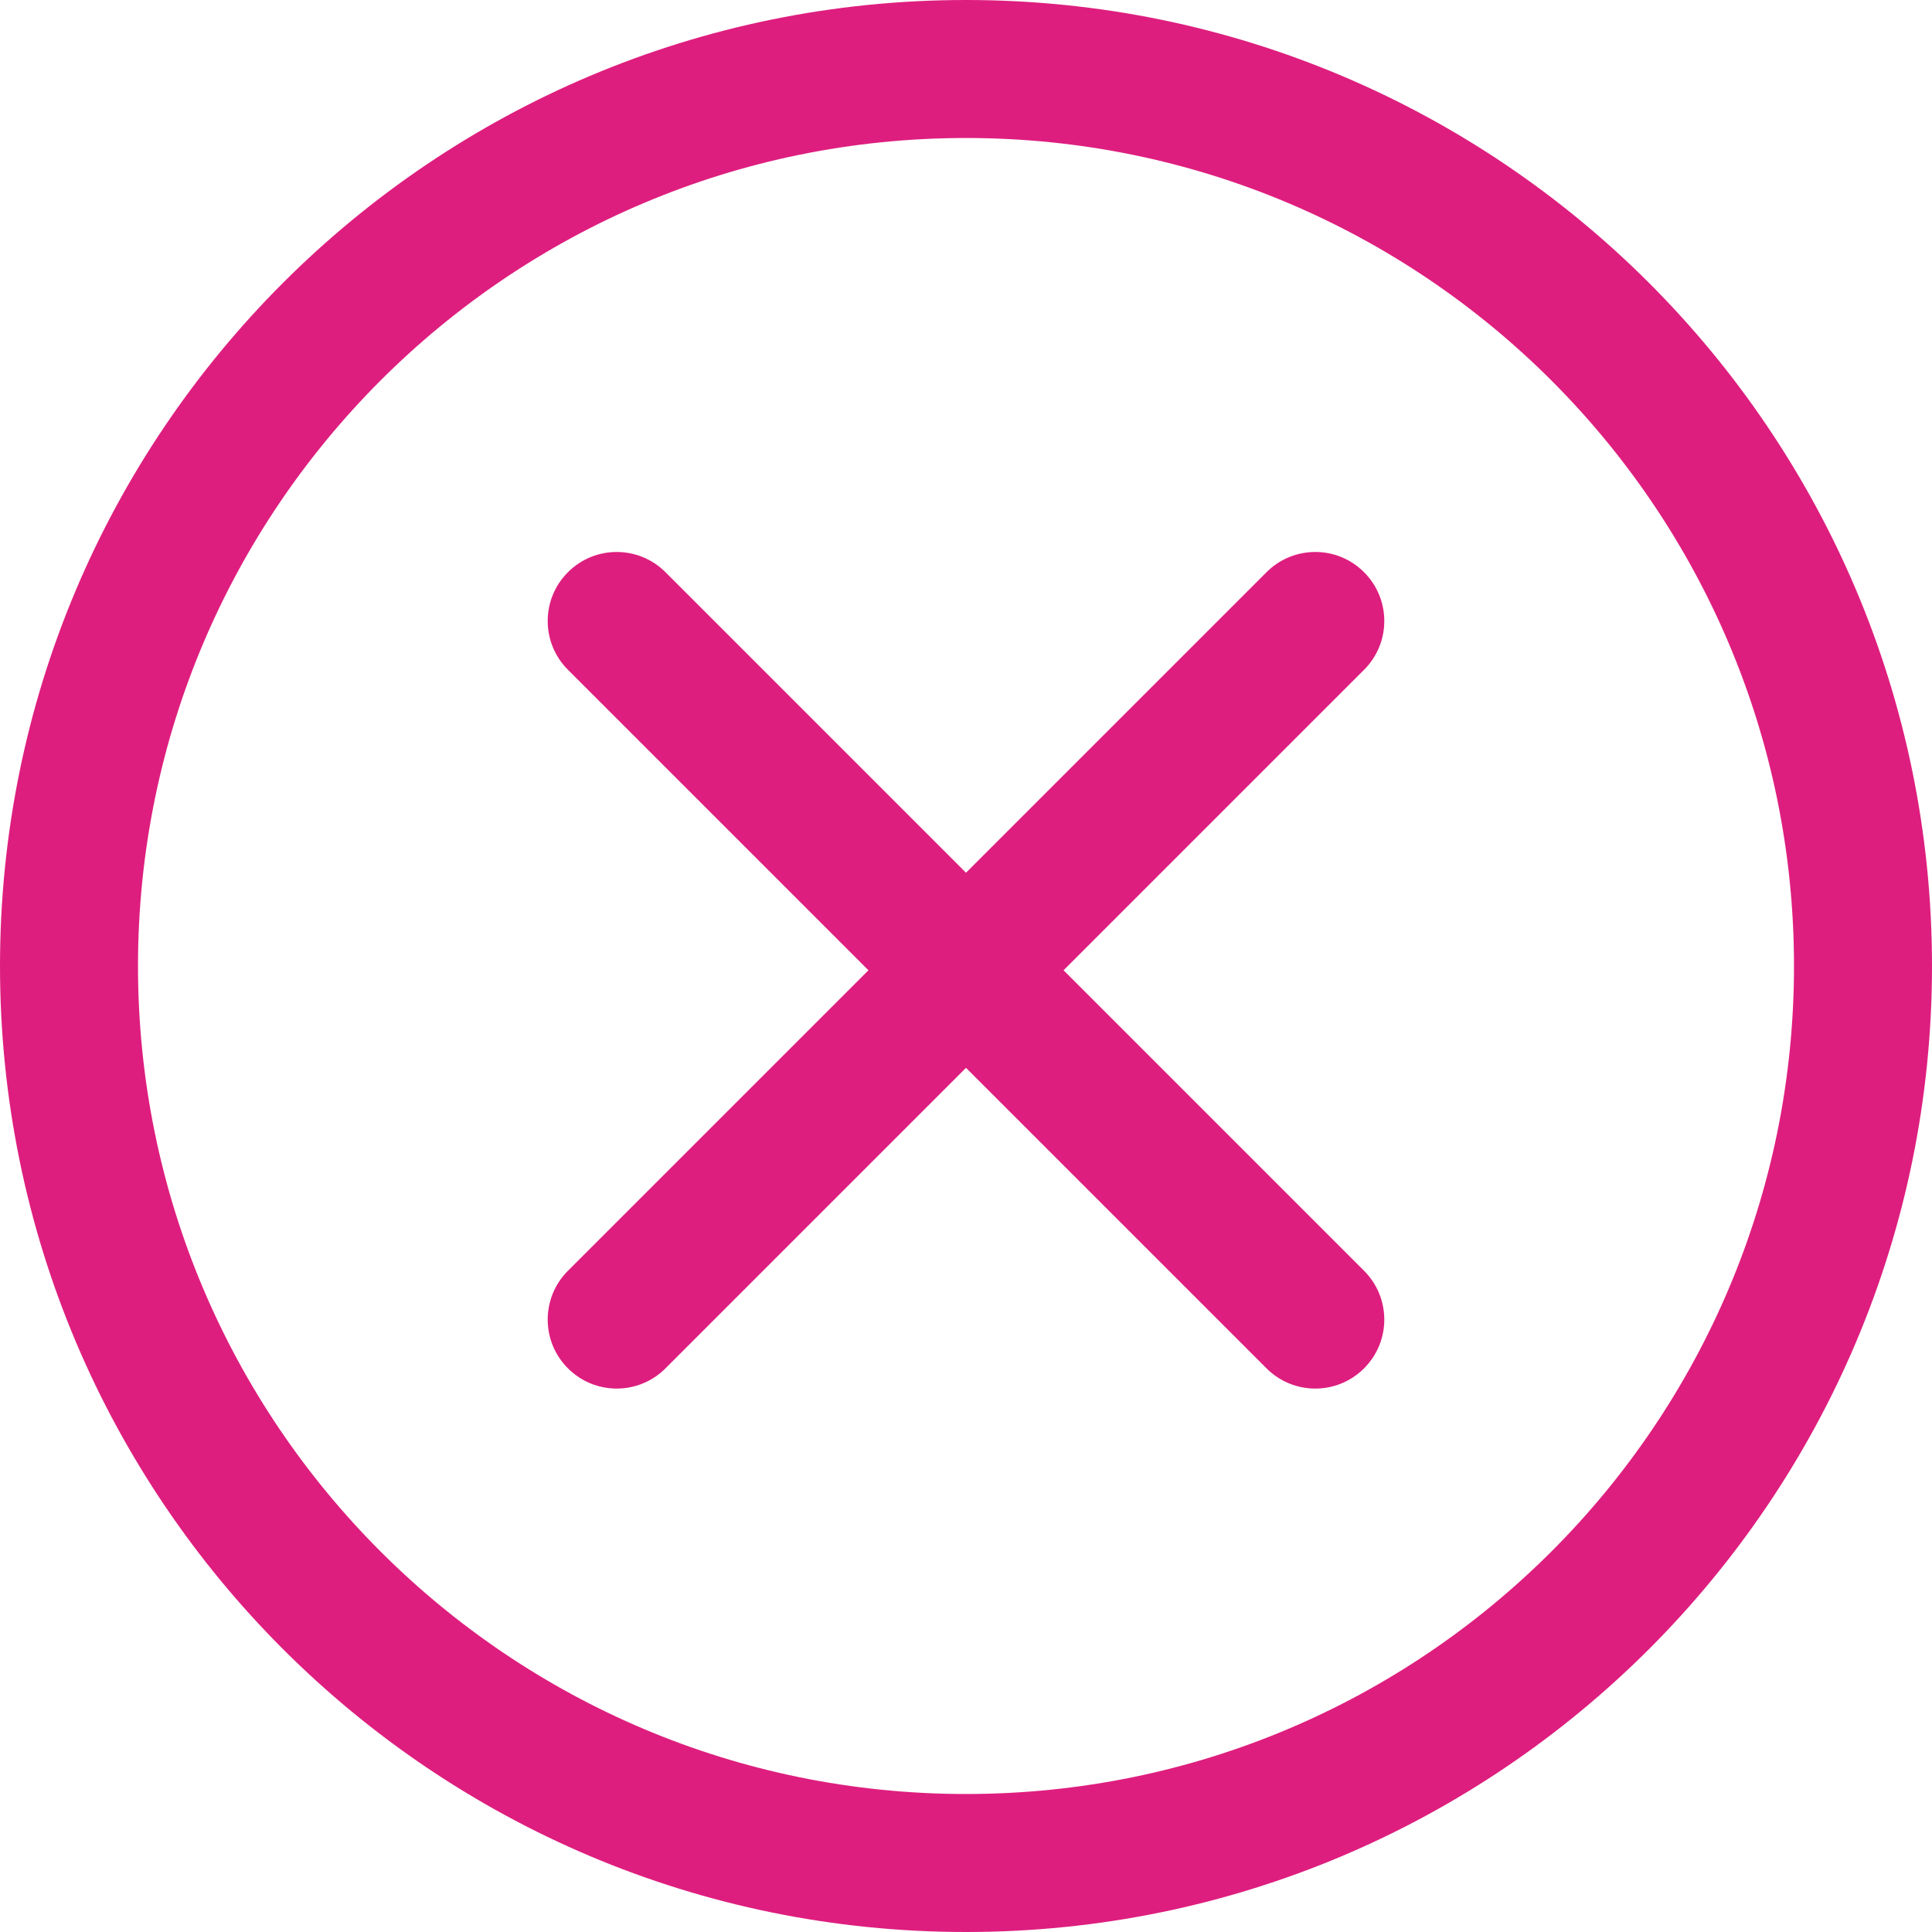 <svg width="28" height="28" viewBox="0 0 28 28" fill="none" xmlns="http://www.w3.org/2000/svg">
  <path fill-rule="evenodd" clip-rule="evenodd" d="M14 2C7.373 2 2 7.373 2 14C2 20.627 7.373 26 14 26C20.627 26 26 20.627 26 14C26 7.373 20.627 2 14 2ZM0 14C0 6.268 6.268 0 14 0C21.732 0 28 6.268 28 14C28 21.732 21.732 28 14 28C6.268 28 0 21.732 0 14ZM8.231 8.293C8.621 7.902 9.254 7.902 9.645 8.293L14 12.648L18.355 8.293C18.746 7.902 19.379 7.902 19.769 8.293C20.16 8.683 20.16 9.317 19.769 9.707L15.414 14.062L19.769 18.417C20.16 18.808 20.16 19.441 19.769 19.831C19.379 20.222 18.746 20.222 18.355 19.831L14 15.476L9.645 19.831C9.254 20.222 8.621 20.222 8.231 19.831C7.84 19.441 7.84 18.808 8.231 18.417L12.586 14.062L8.231 9.707C7.84 9.317 7.84 8.683 8.231 8.293Z" fill="#DE1E7E"/>
</svg>
